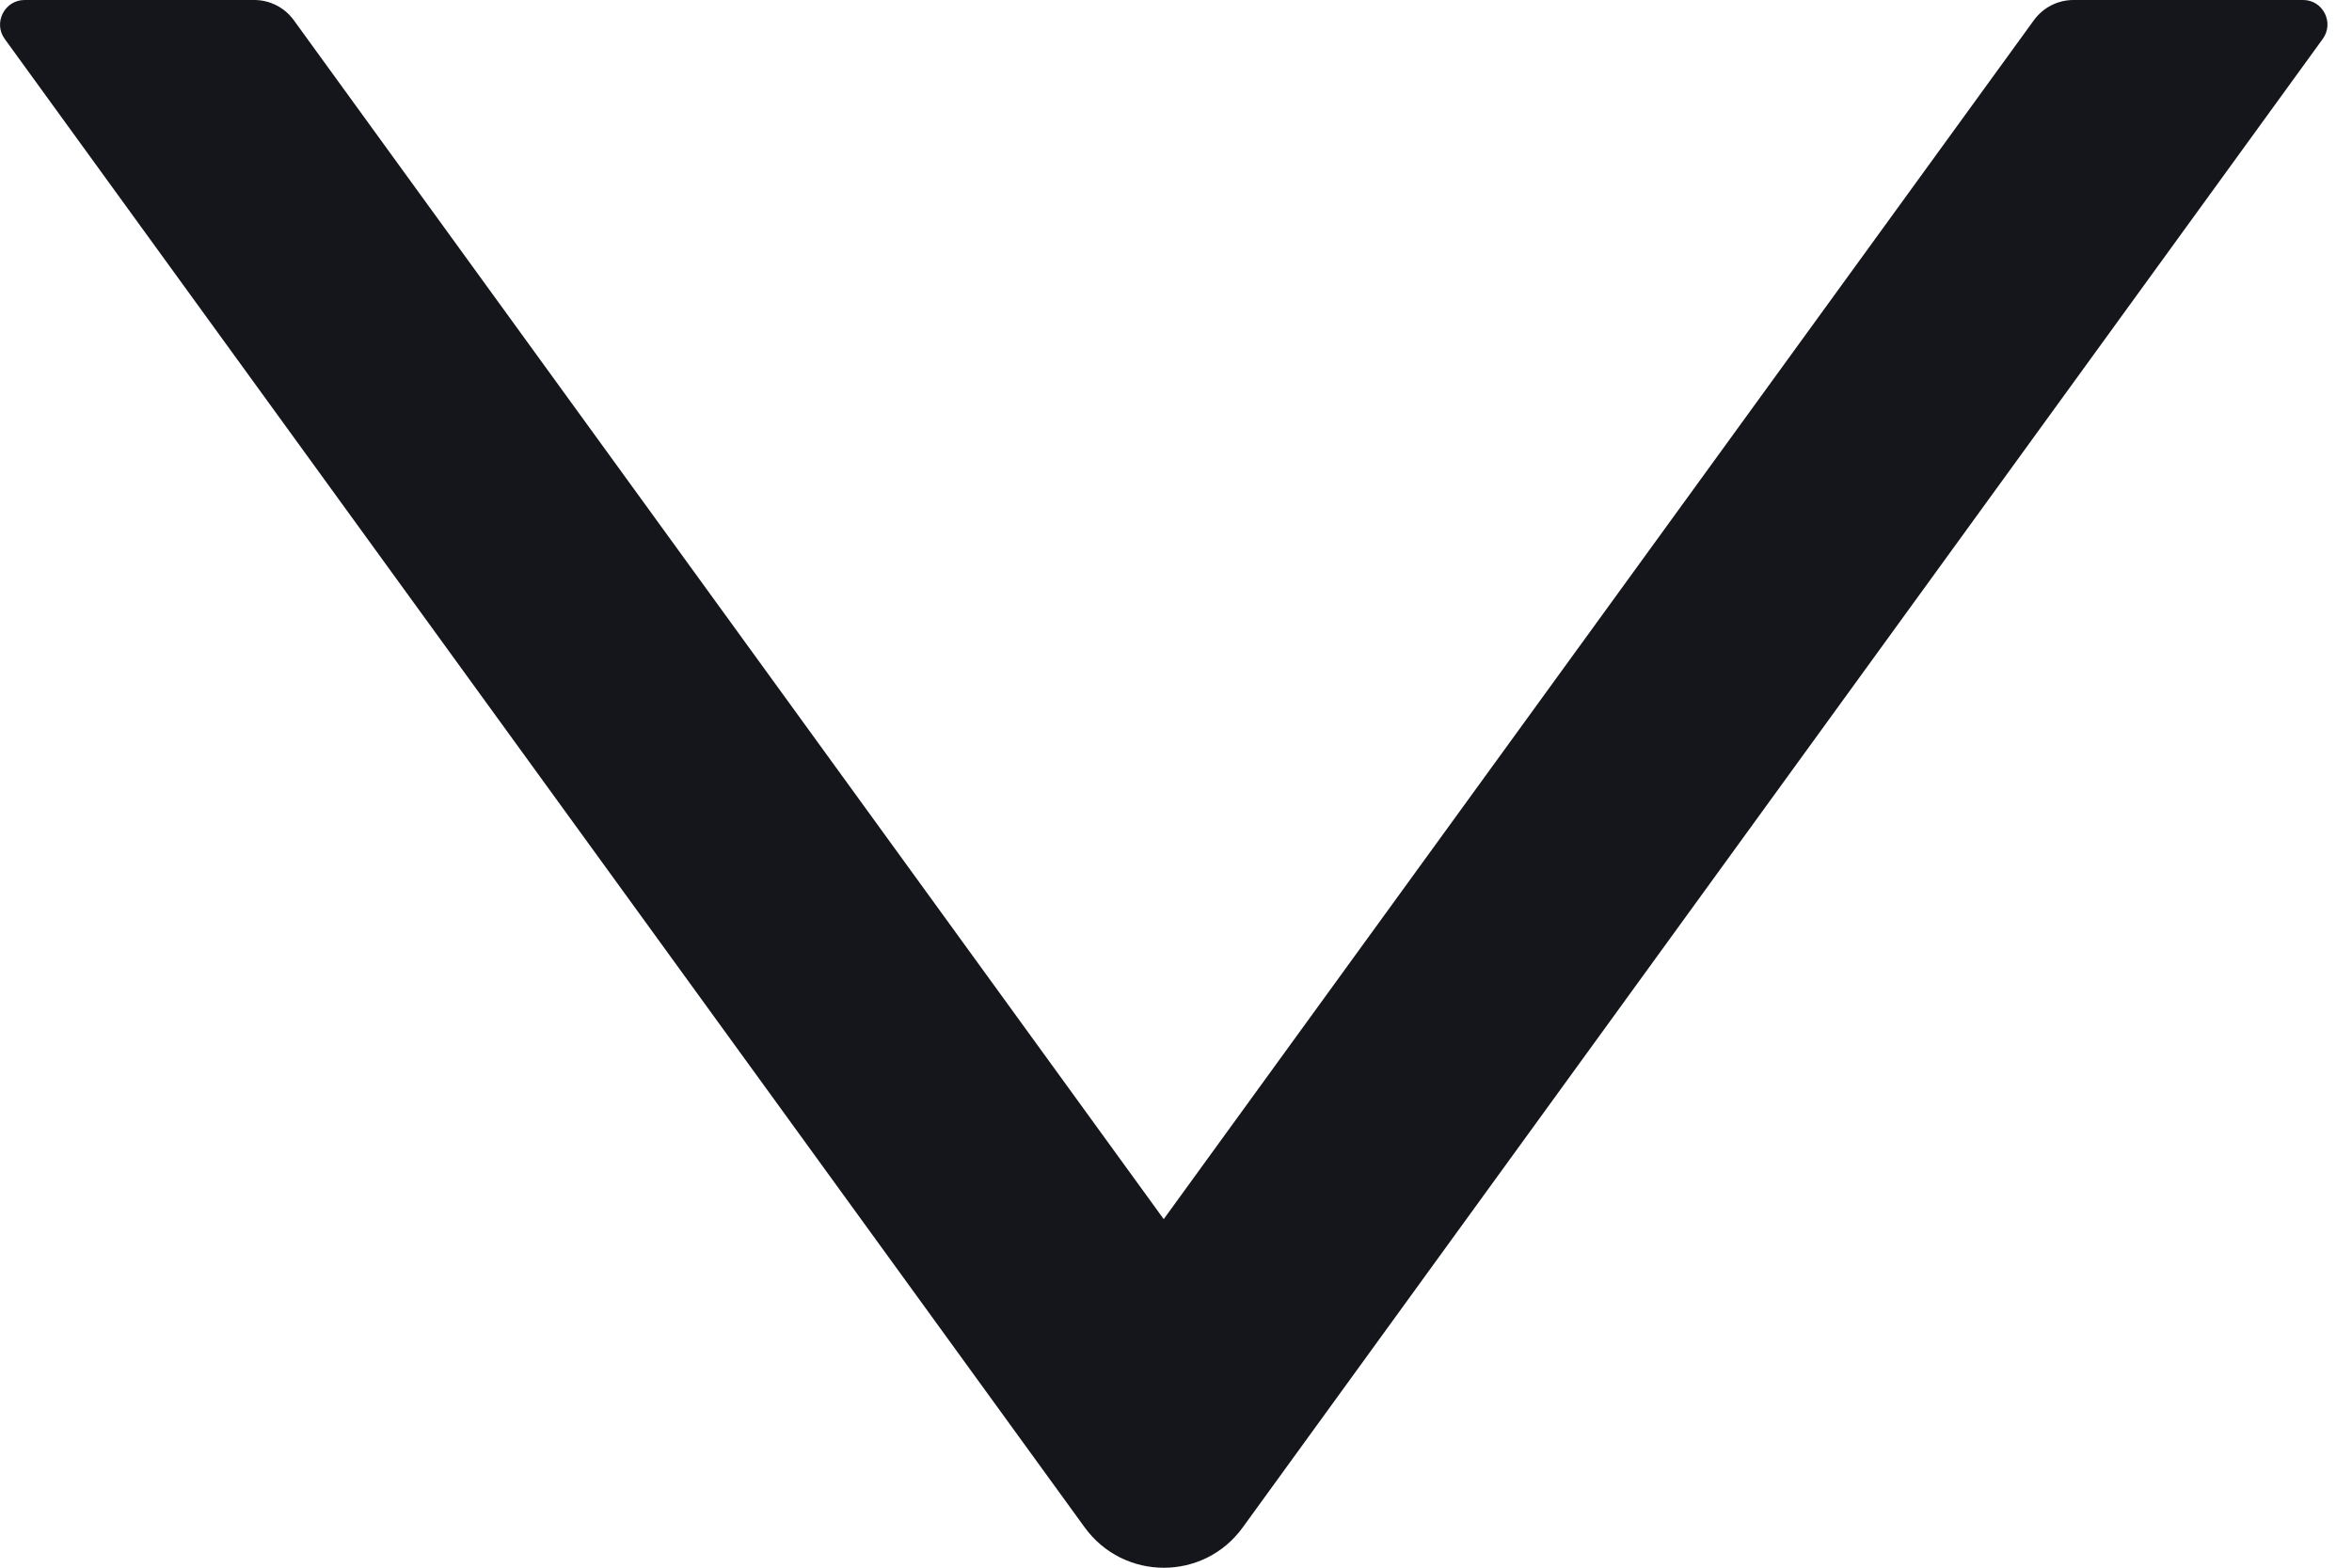 <svg xmlns="http://www.w3.org/2000/svg" width="9" height="6" viewBox="0 0 9 6">
    <path fill="#15161B" d="M8.813,0 L7.934,0 C7.874,0 7.818,0.029 7.783,0.077 L4.453,4.666 L1.124,0.077 C1.089,0.029 1.033,0 0.973,0 L0.094,0 C0.018,0 -0.027,0.087 0.018,0.149 L4.15,5.845 C4.3,6.052 4.607,6.052 4.756,5.845 L8.888,0.149 C8.933,0.087 8.889,0 8.813,0 Z"/>
</svg>
